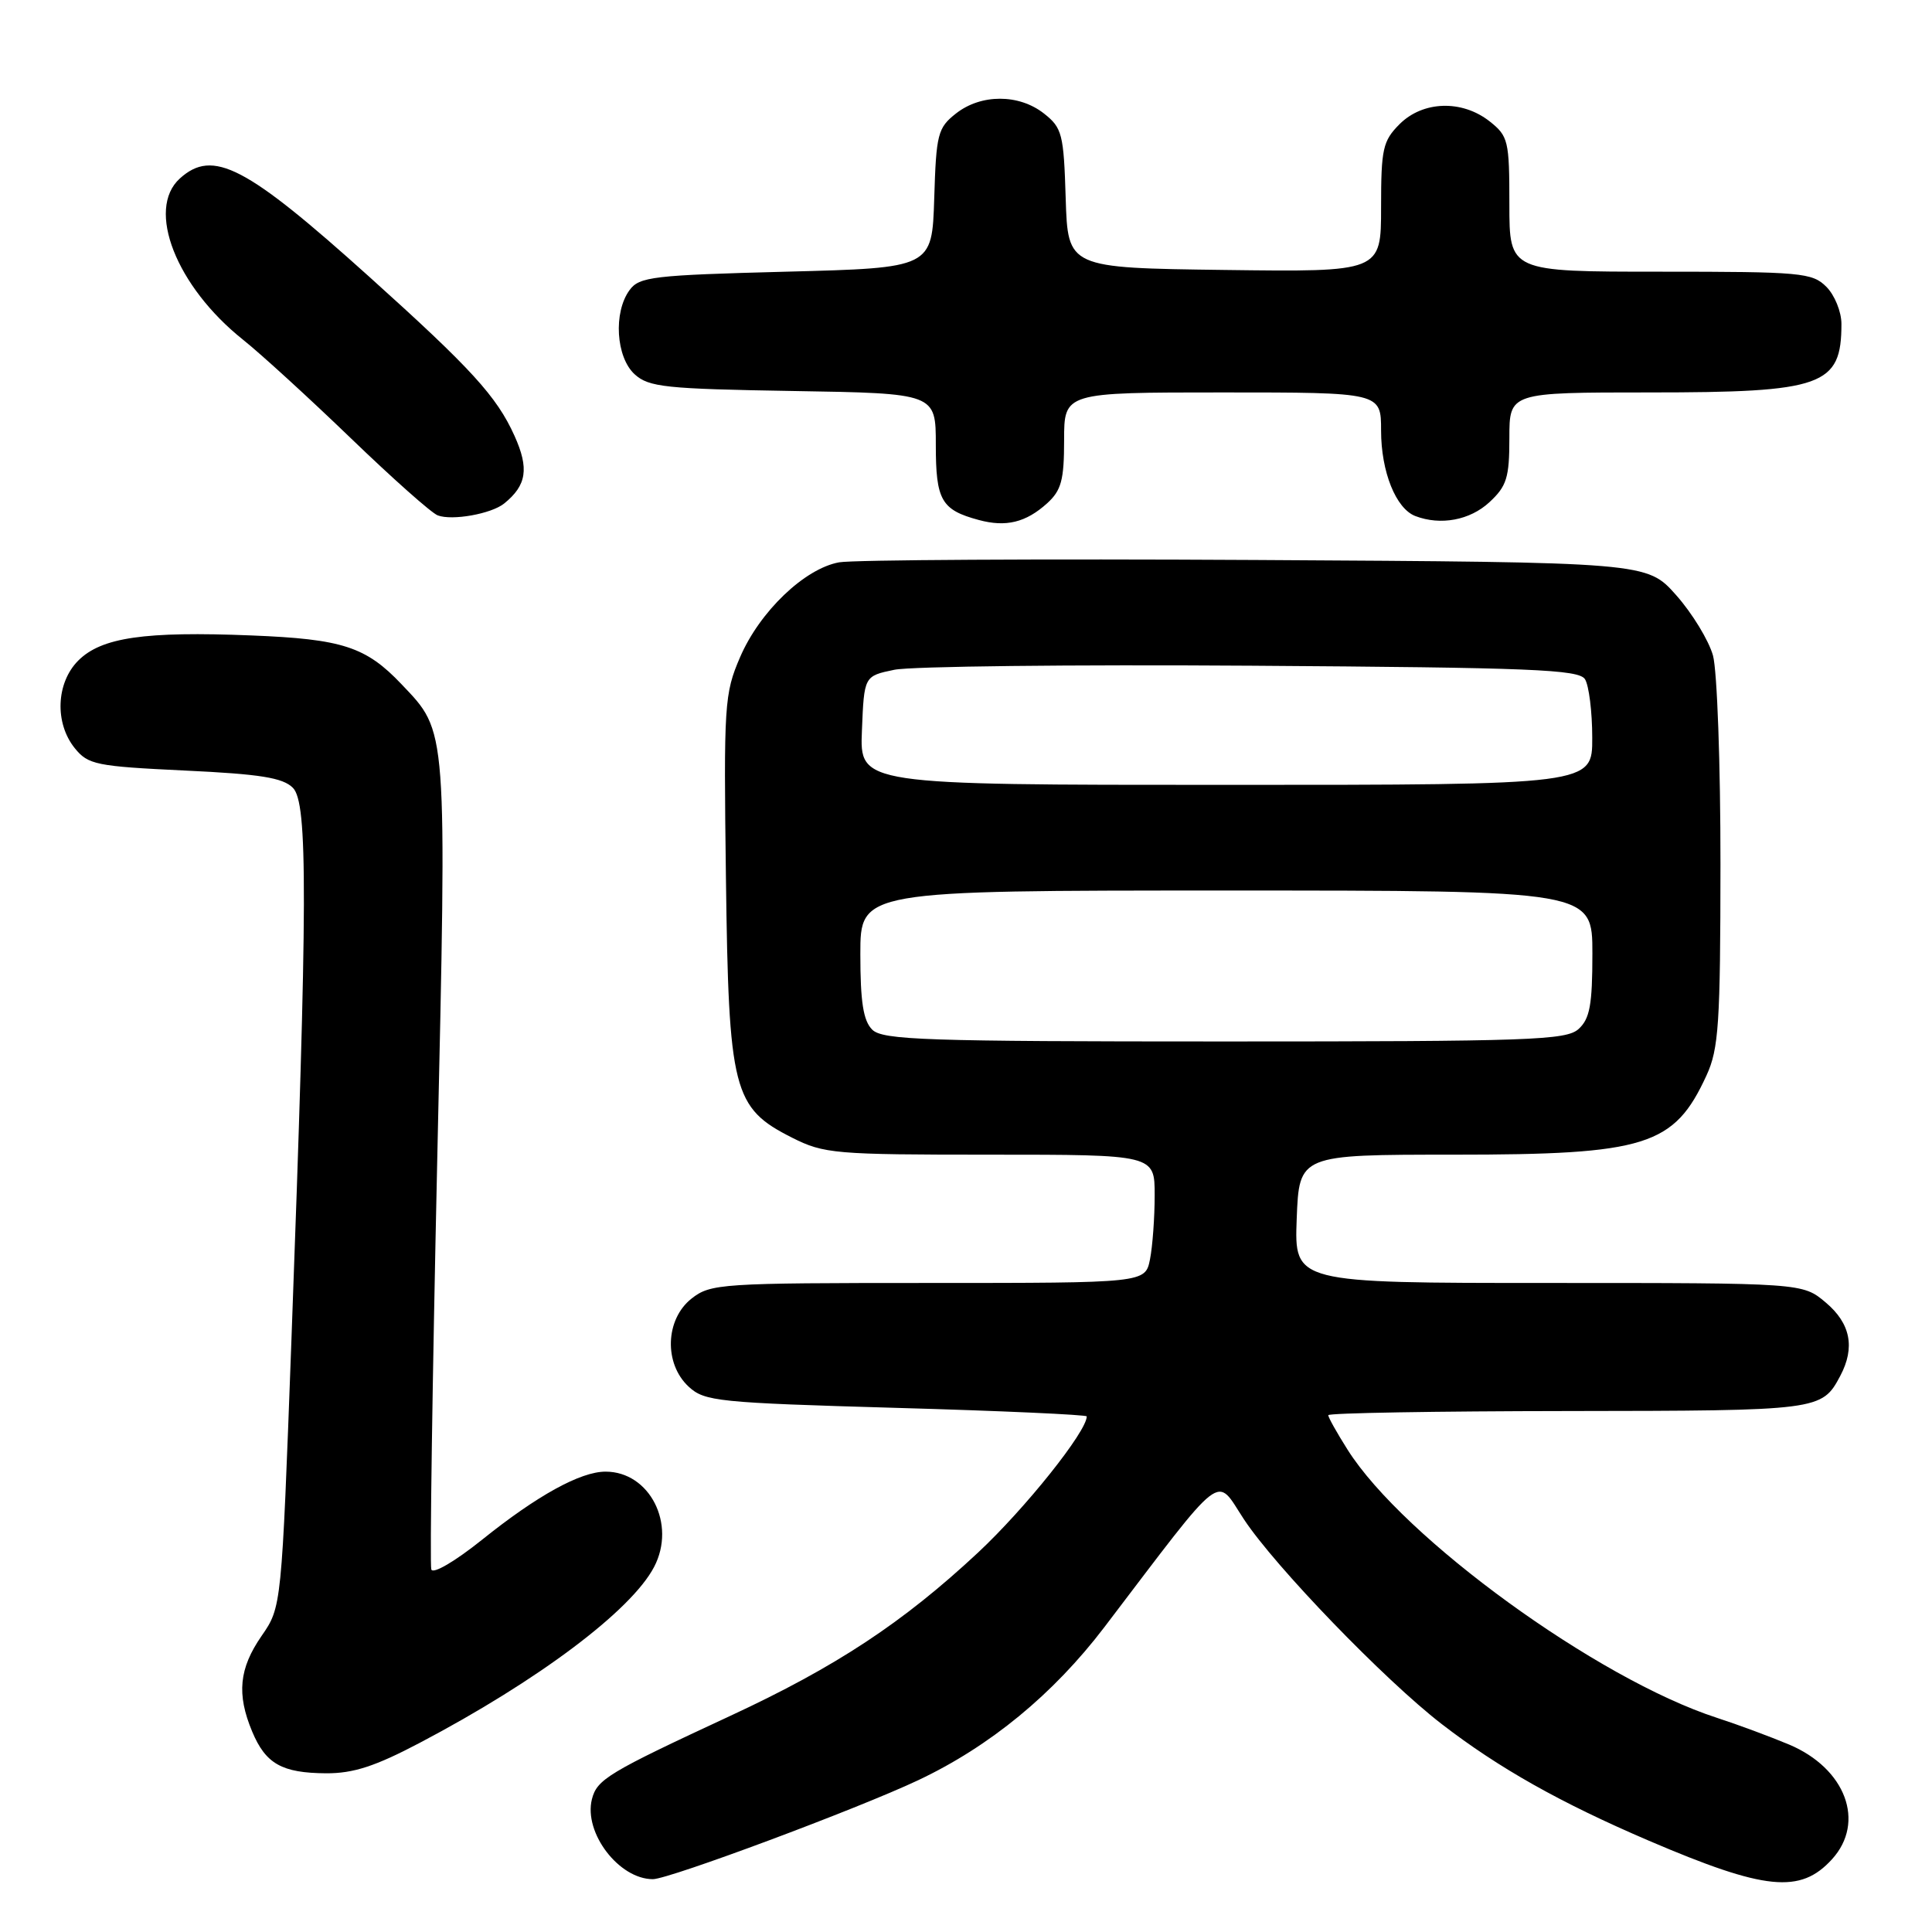 <?xml version="1.0" encoding="UTF-8" standalone="no"?>
<!DOCTYPE svg PUBLIC "-//W3C//DTD SVG 1.1//EN" "http://www.w3.org/Graphics/SVG/1.1/DTD/svg11.dtd" >
<svg xmlns="http://www.w3.org/2000/svg" xmlns:xlink="http://www.w3.org/1999/xlink" version="1.1" viewBox="0 0 256 256">
 <g >
 <path fill="currentColor"
d=" M 242.75 246.36 C 247.23 241.44 244.56 234.32 237.06 231.16 C 234.55 230.11 230.25 228.51 227.50 227.62 C 211.64 222.47 185.97 203.83 178.56 192.09 C 177.15 189.86 176.00 187.81 176.00 187.52 C 176.00 187.23 190.29 186.99 207.75 186.97 C 241.12 186.93 241.40 186.90 243.84 182.32 C 245.84 178.55 245.21 175.36 241.92 172.59 C 238.85 170.00 238.85 170.00 205.17 170.00 C 171.50 170.00 171.50 170.00 171.82 161.50 C 172.15 153.00 172.15 153.00 192.61 153.00 C 218.14 153.00 221.83 151.84 226.12 142.50 C 227.74 138.98 227.96 135.65 227.97 114.50 C 227.98 101.30 227.53 88.86 226.98 86.86 C 226.42 84.86 224.23 81.26 222.10 78.86 C 218.23 74.50 218.23 74.50 166.36 74.20 C 137.84 74.04 113.01 74.18 111.19 74.51 C 106.61 75.34 100.66 81.04 98.06 87.09 C 95.98 91.92 95.89 93.33 96.19 116.33 C 96.55 144.57 97.12 146.80 104.96 150.75 C 109.18 152.88 110.61 153.00 131.21 153.00 C 153.00 153.00 153.00 153.00 153.00 158.37 C 153.00 161.33 152.72 165.16 152.38 166.87 C 151.75 170.00 151.75 170.00 123.01 170.00 C 95.45 170.00 94.16 170.09 91.63 172.07 C 88.15 174.82 87.95 180.68 91.25 183.74 C 93.36 185.69 95.08 185.87 118.75 186.55 C 132.64 186.94 144.00 187.46 144.00 187.68 C 144.00 189.68 135.85 199.88 129.60 205.72 C 119.64 215.01 110.77 220.86 96.77 227.36 C 80.58 234.88 79.10 235.77 78.43 238.41 C 77.32 242.85 82.01 249.00 86.51 249.00 C 88.65 249.00 113.69 239.66 121.66 235.89 C 131.17 231.40 139.57 224.49 146.34 215.60 C 162.56 194.29 160.99 195.50 164.83 201.32 C 168.96 207.58 183.43 222.57 191.00 228.42 C 198.59 234.28 206.74 238.87 218.50 243.91 C 233.90 250.50 238.56 250.97 242.75 246.36 Z  M 55.63 230.93 C 71.31 222.68 83.65 213.41 86.67 207.63 C 89.64 201.96 86.09 195.00 80.24 195.00 C 76.91 195.00 71.18 198.16 63.88 204.02 C 60.31 206.88 57.37 208.61 57.15 207.96 C 56.94 207.33 57.29 183.04 57.93 153.99 C 59.22 95.83 59.31 97.10 53.20 90.66 C 48.48 85.69 45.37 84.68 33.32 84.20 C 19.15 83.63 13.44 84.46 10.37 87.53 C 7.43 90.48 7.22 95.81 9.91 99.14 C 11.68 101.33 12.75 101.54 24.47 102.10 C 34.48 102.57 37.48 103.05 38.81 104.39 C 40.80 106.39 40.77 119.17 38.61 177.72 C 37.31 212.94 37.31 212.94 34.66 216.77 C 31.68 221.08 31.34 224.48 33.41 229.43 C 35.20 233.72 37.35 234.93 43.20 234.97 C 46.81 234.99 49.71 234.05 55.63 230.93 Z  M 138.75 66.69 C 140.63 64.98 141.00 63.62 141.00 58.33 C 141.00 52.00 141.00 52.00 162.00 52.00 C 183.00 52.00 183.00 52.00 183.00 57.05 C 183.00 62.51 184.96 67.39 187.54 68.38 C 190.89 69.66 194.78 68.93 197.35 66.55 C 199.65 64.42 200.00 63.30 200.00 58.05 C 200.00 52.00 200.00 52.00 218.55 52.00 C 241.56 52.00 244.00 51.13 244.00 42.92 C 244.00 41.31 243.10 39.10 242.00 38.00 C 240.13 36.13 238.67 36.00 220.00 36.00 C 200.00 36.00 200.00 36.00 200.00 27.07 C 200.00 18.62 199.86 18.04 197.37 16.07 C 193.71 13.20 188.55 13.36 185.45 16.45 C 183.23 18.68 183.00 19.71 183.00 27.47 C 183.00 36.04 183.00 36.04 162.25 35.77 C 141.50 35.50 141.50 35.50 141.21 26.29 C 140.95 17.74 140.74 16.94 138.33 15.04 C 135.01 12.43 129.99 12.43 126.67 15.04 C 124.26 16.94 124.05 17.74 123.79 26.29 C 123.50 35.50 123.50 35.50 104.17 36.00 C 86.51 36.46 84.71 36.67 83.42 38.44 C 81.25 41.40 81.62 47.34 84.10 49.60 C 85.98 51.30 88.18 51.53 105.10 51.81 C 124.00 52.12 124.00 52.12 124.00 58.94 C 124.00 66.29 124.72 67.56 129.69 68.90 C 133.30 69.88 135.94 69.23 138.75 66.69 Z  M 66.80 66.72 C 69.79 64.31 70.13 62.08 68.17 57.74 C 65.82 52.53 62.46 48.85 48.97 36.71 C 32.56 21.94 28.21 19.69 23.83 23.65 C 19.33 27.73 23.34 37.95 32.21 45.02 C 34.57 46.90 41.00 52.78 46.50 58.08 C 52.00 63.38 57.17 67.98 58.00 68.29 C 59.91 69.02 65.10 68.09 66.80 66.72 Z  M 115.57 136.43 C 114.39 135.25 114.00 132.76 114.00 126.43 C 114.00 118.00 114.00 118.00 162.50 118.00 C 211.00 118.00 211.00 118.00 211.00 126.35 C 211.00 133.16 210.66 134.99 209.17 136.35 C 207.53 137.83 202.81 138.00 162.24 138.00 C 122.58 138.00 116.95 137.81 115.57 136.43 Z  M 114.21 96.79 C 114.50 89.58 114.50 89.58 118.50 88.75 C 120.70 88.29 141.98 88.05 165.79 88.21 C 202.96 88.46 209.21 88.71 210.02 90.00 C 210.54 90.83 210.98 94.31 210.98 97.75 C 211.00 104.00 211.00 104.00 162.46 104.00 C 113.91 104.00 113.91 104.00 114.21 96.79 Z "/>
</g>
</svg>
